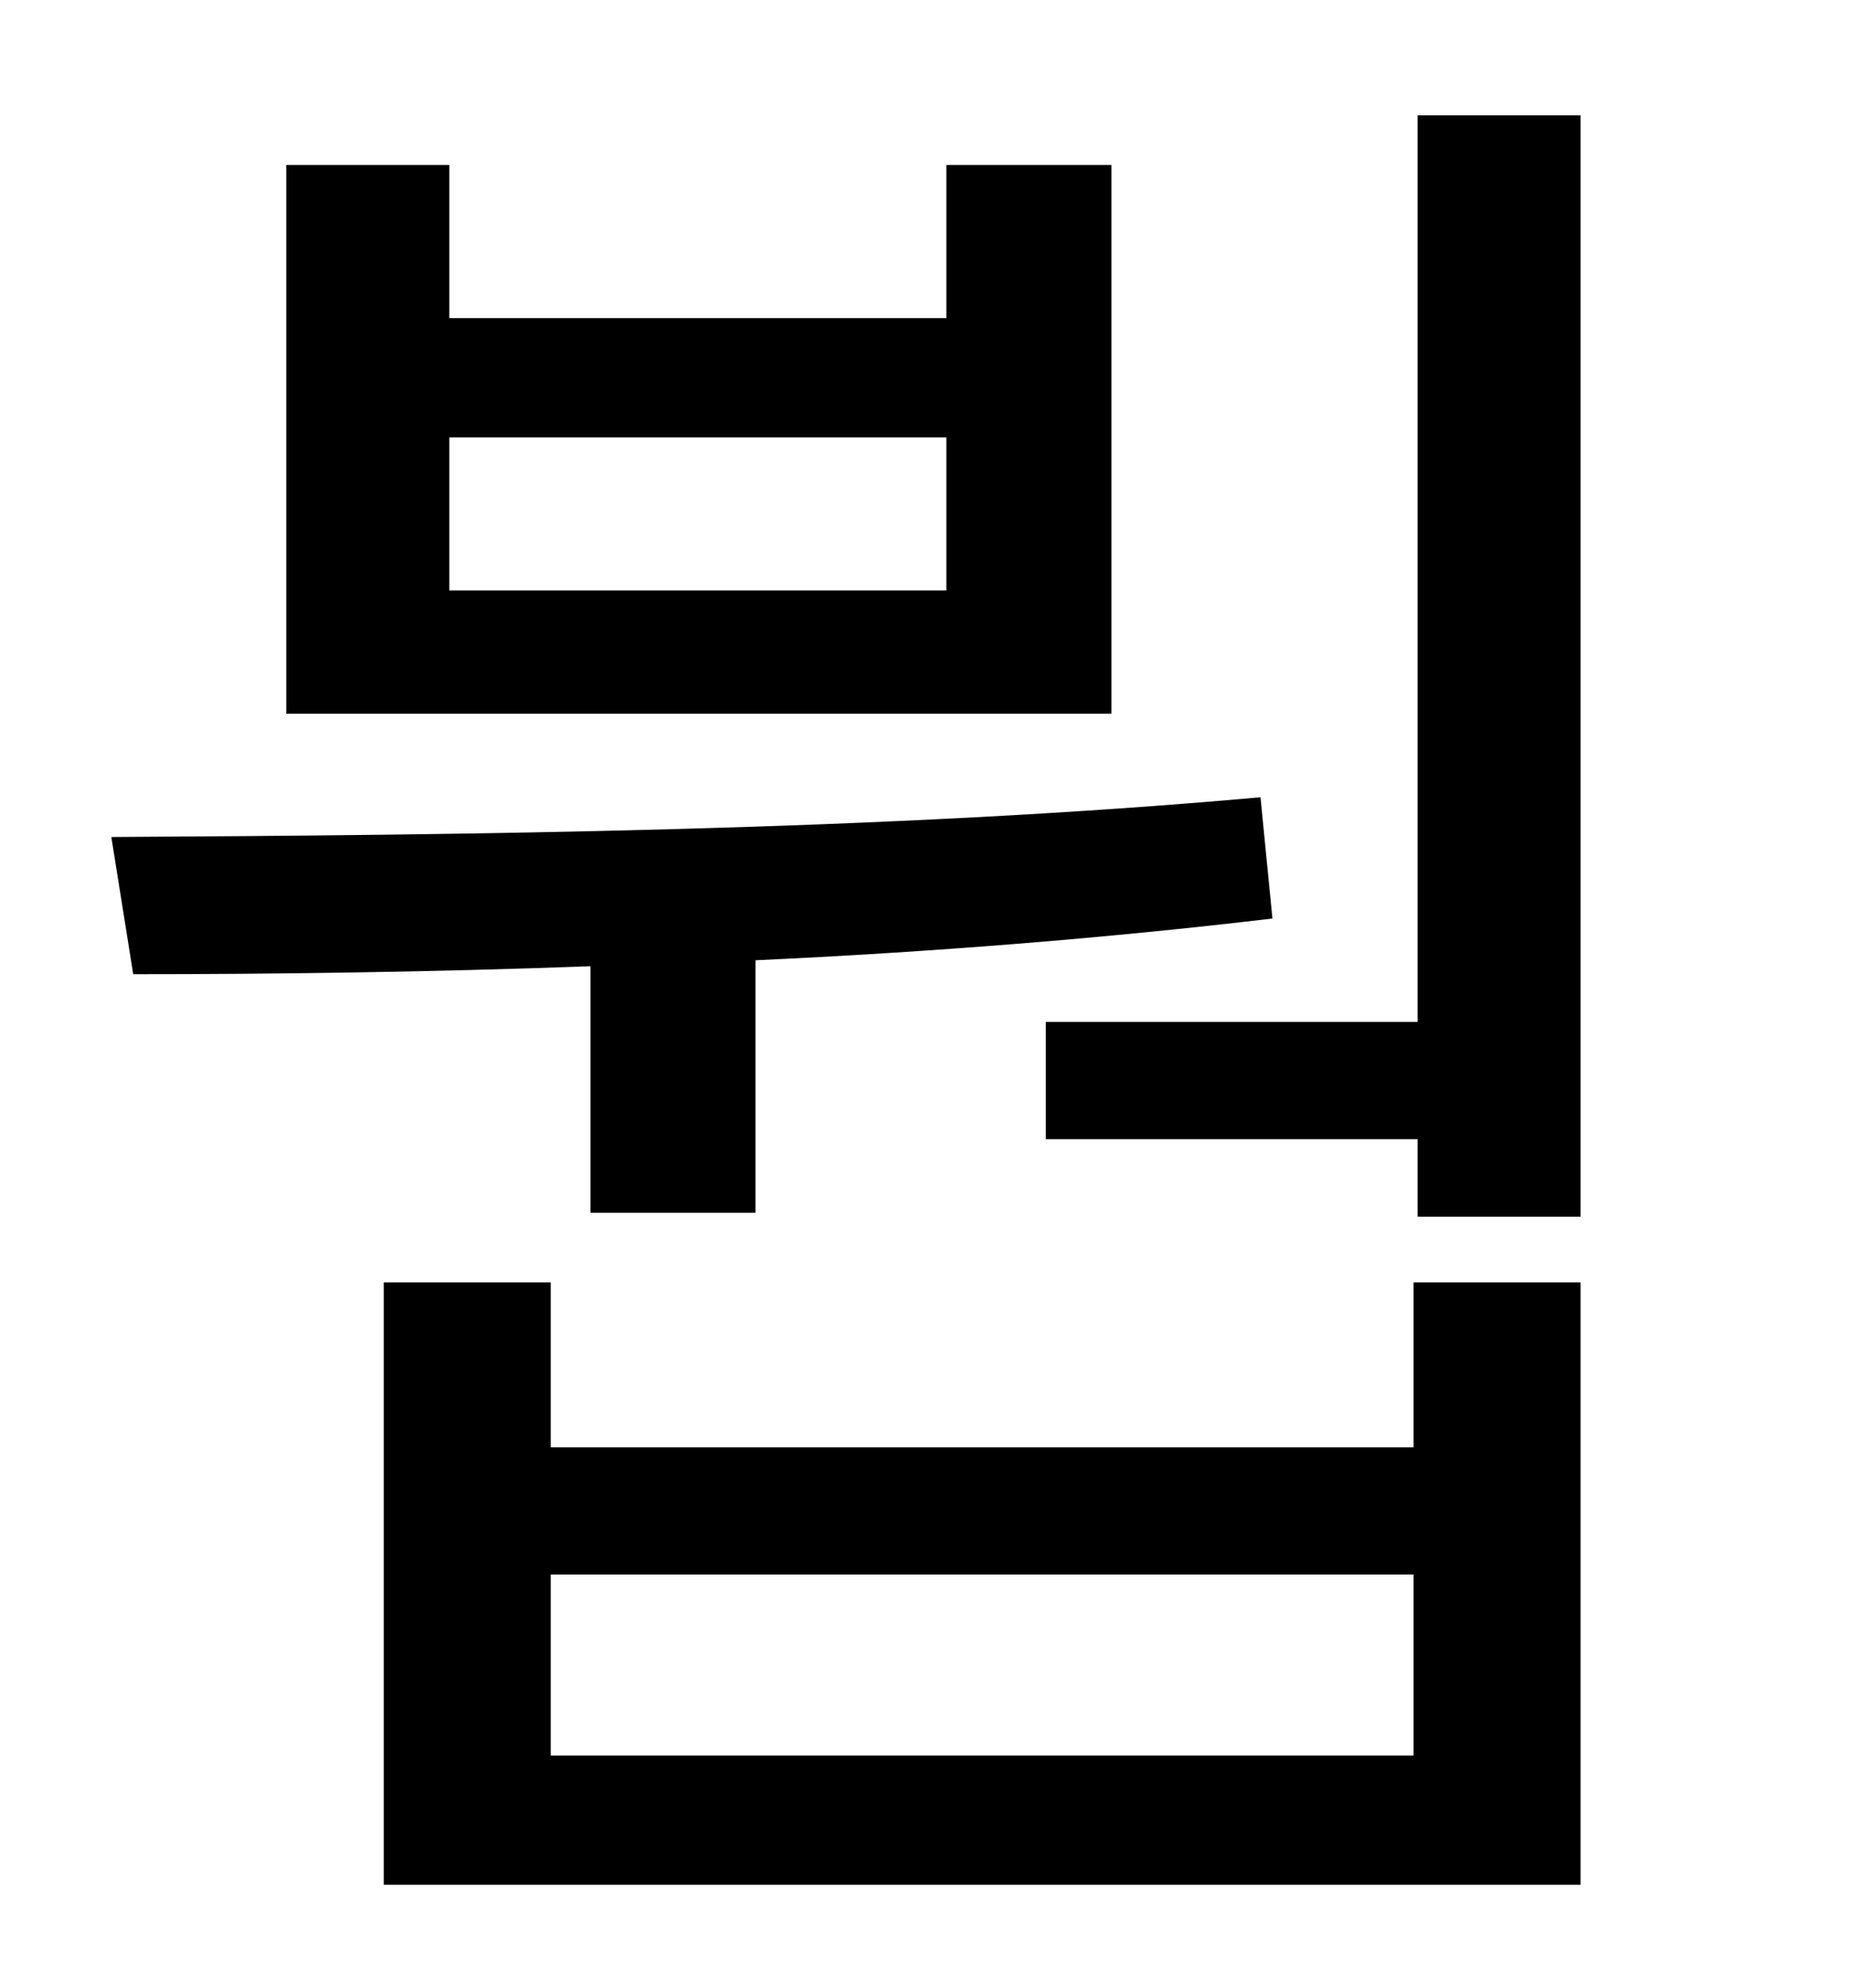 <?xml version="1.0" standalone="no"?>
<!DOCTYPE svg PUBLIC "-//W3C//DTD SVG 1.1//EN" "http://www.w3.org/Graphics/SVG/1.1/DTD/svg11.dtd" >
<svg xmlns="http://www.w3.org/2000/svg" xmlns:xlink="http://www.w3.org/1999/xlink" version="1.1" viewBox="-10 0 930 1000">
   <path fill="currentColor"
d="M466 297v-77h-250v77h250zM549 83v276h-415v-276h82v77h250v-77h83zM287 610v-124c-81 3 -160 4 -230 4l-11 -69c175 -1 390 -3 578 -20l6 61c-84 10 -173 17 -260 21v127h-83zM701 883v-91h-434v91h434zM701 728v-83h84v303h-602v-303h84v83h434zM703 58h82v554h-82v-39
h-187v-59h187v-456z" />
</svg>
